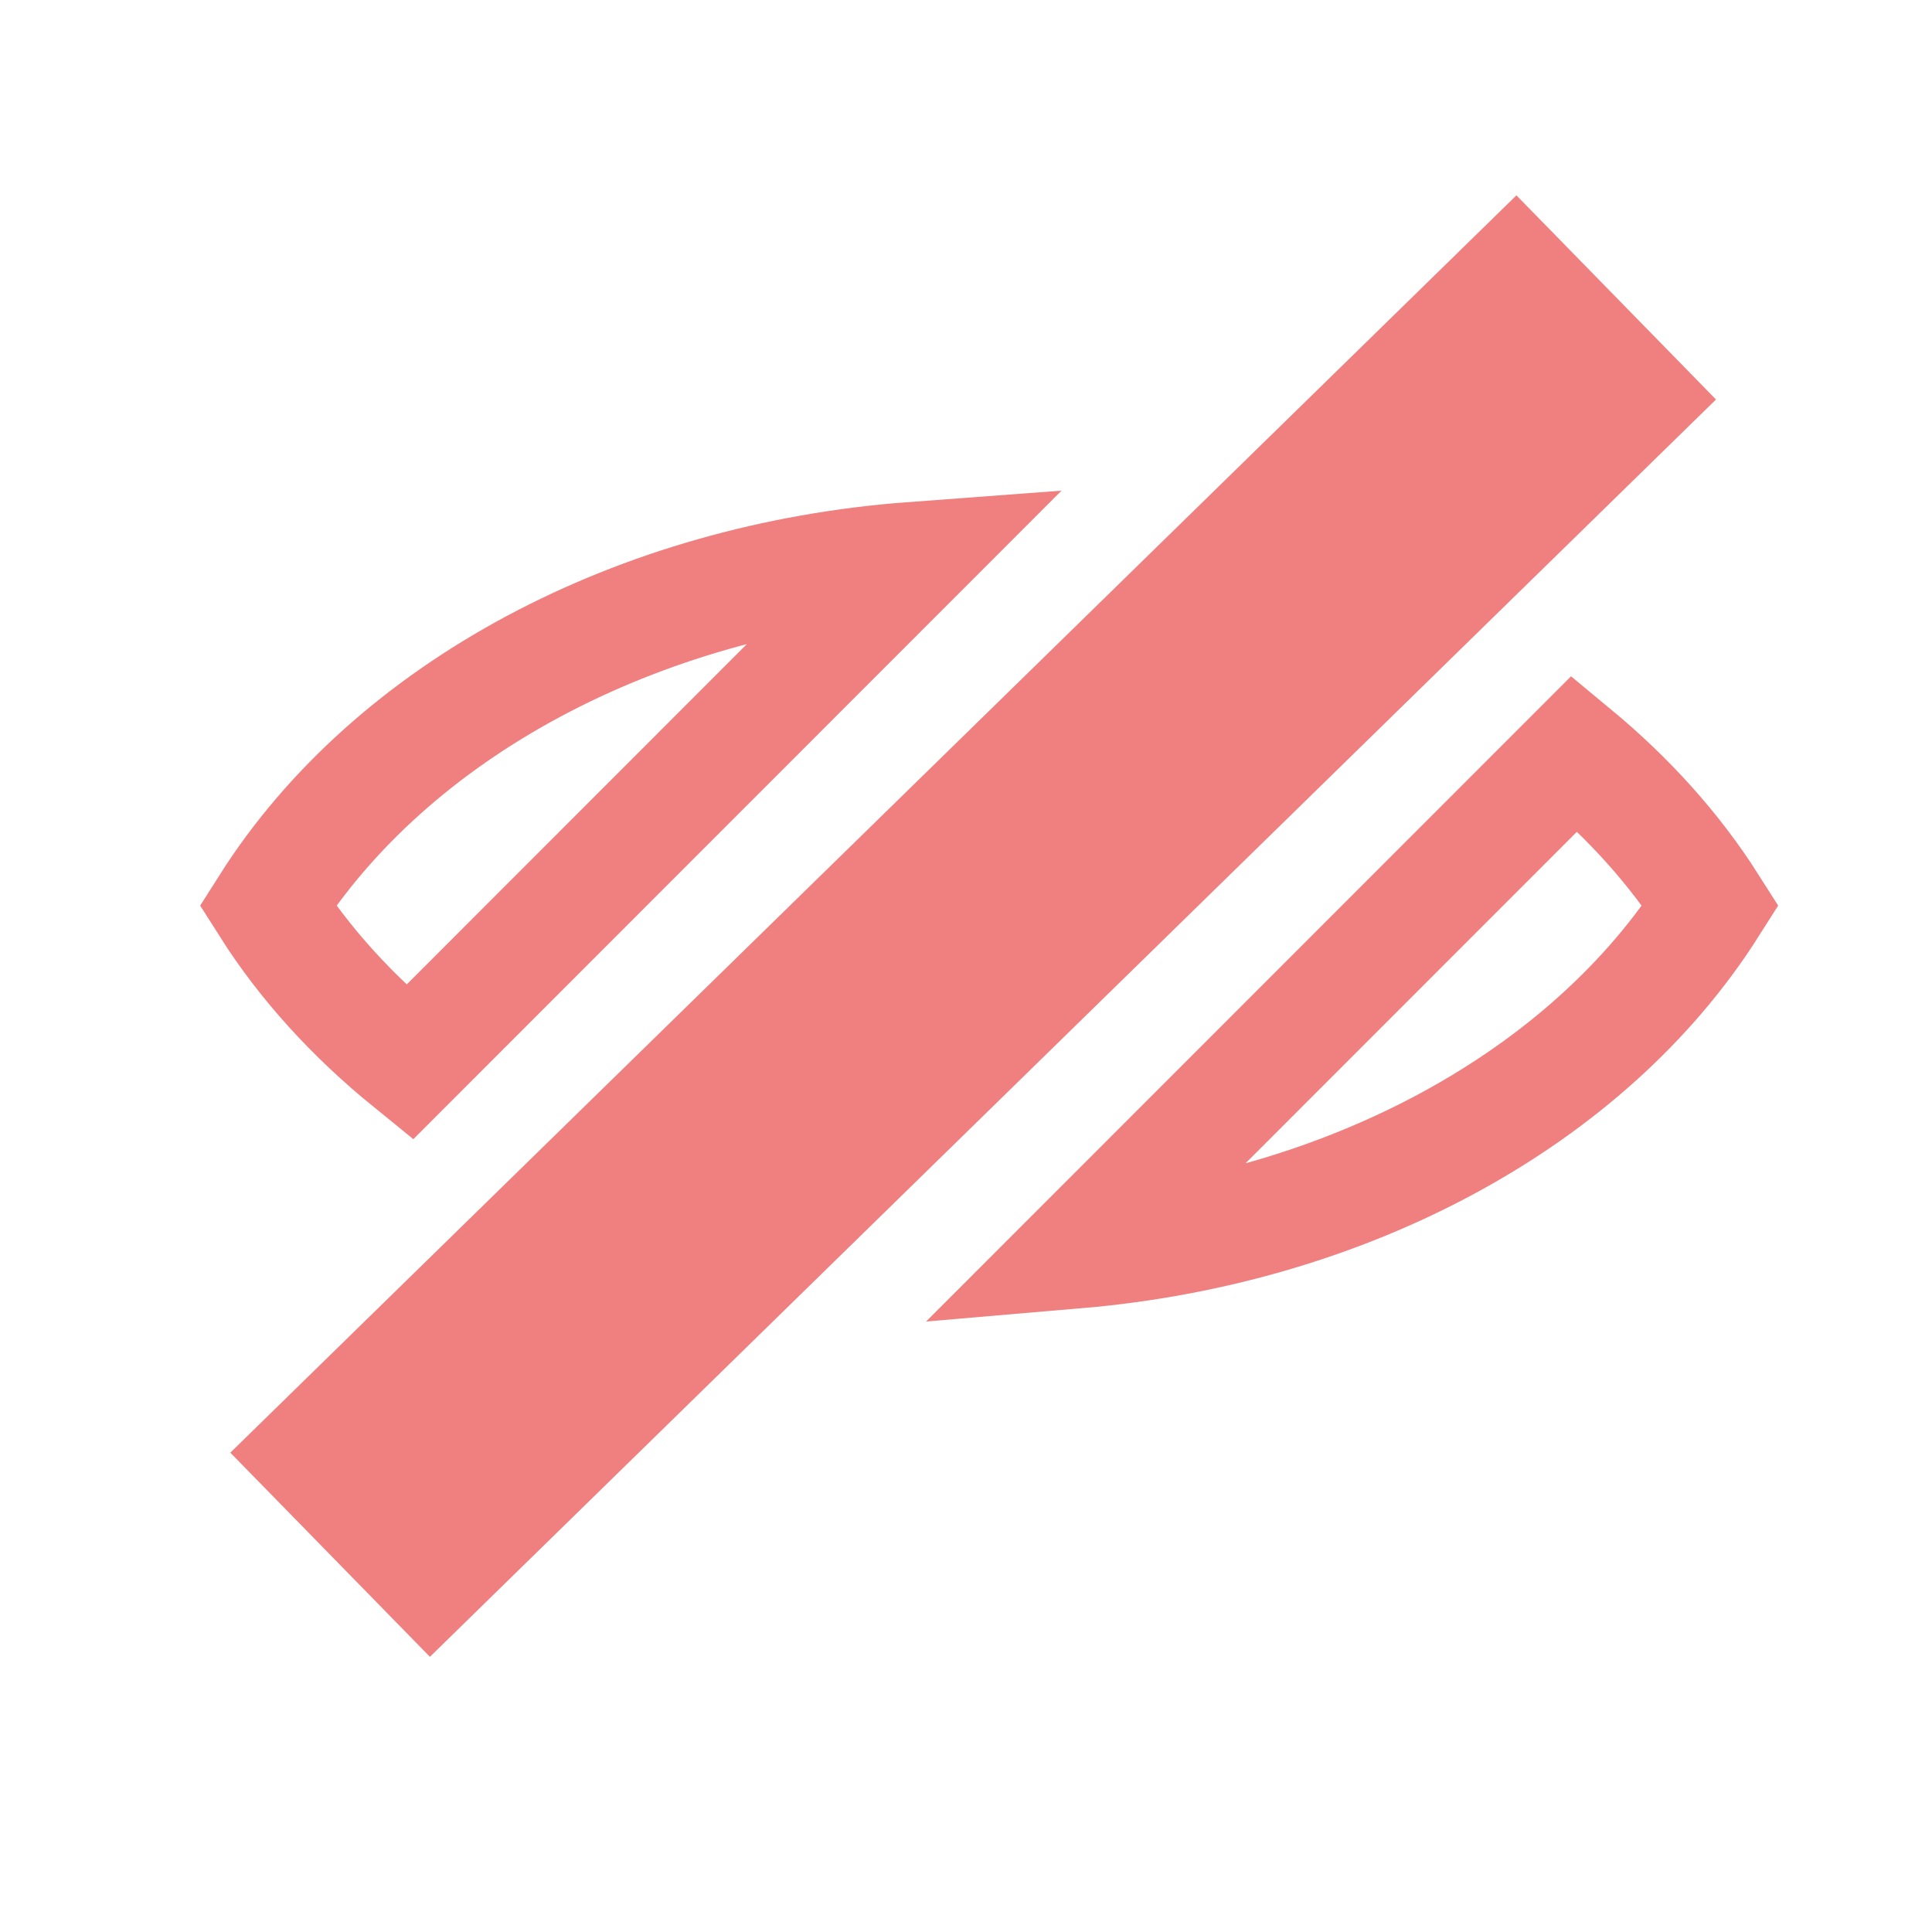 <?xml version="1.0" encoding="UTF-8" standalone="no"?>
<svg
   xmlns:dc="http://purl.org/dc/elements/1.1/"
   xmlns:cc="http://creativecommons.org/ns#"
   xmlns:rdf="http://www.w3.org/1999/02/22-rdf-syntax-ns#"
   xmlns:svg="http://www.w3.org/2000/svg"
   xmlns="http://www.w3.org/2000/svg"
   xmlns:sodipodi="http://sodipodi.sourceforge.net/DTD/sodipodi-0.dtd"
   xmlns:inkscape="http://www.inkscape.org/namespaces/inkscape"
   viewBox="0 0 50.8 50.8"
   version="1.1"
   id="svg881"
   sodipodi:docname="sign_uncheck_d.svg"
   inkscape:version="1.0.1 (3bc2e813f5, 2020-09-07)">
  <defs
     id="defs885" />
  <sodipodi:namedview
     pagecolor="#ffffff"
     bordercolor="#666666"
     borderopacity="1"
     objecttolerance="10"
     gridtolerance="10"
     guidetolerance="10"
     inkscape:pageopacity="0"
     inkscape:pageshadow="2"
     inkscape:window-width="1858"
     inkscape:window-height="1057"
     id="namedview883"
     showgrid="false"
     inkscape:zoom="6.8561669"
     inkscape:cx="-34.056296"
     inkscape:cy="6.6400351"
     inkscape:window-x="-8"
     inkscape:window-y="-8"
     inkscape:window-maximized="1"
     inkscape:current-layer="svg881"
     inkscape:document-rotation="0" />
  <g
     stroke="lightcoral"
     id="g879"
     style="fill:none">
    <path
       id="path875"
       style="stroke-width:3;stroke-miterlimit:4;stroke-dasharray:none;fill:none"
       d="M 23.996 14.697 C 16.753 15.237 10.309 18.652 7.039 23.812 C 8.016 25.354 9.284 26.734 10.764 27.936 L 23.996 14.697 z M 41.404 19.809 L 28.314 32.904 C 35.438 32.295 41.753 28.903 44.979 23.812 C 44.034 22.322 42.82 20.982 41.404 19.809 z " />
  </g>
  <rect
     style="fill:lightcoral;fill-opacity:1;stroke:none;stroke-width:3.513"
     id="rect832"
     width="7.508"
     height="47.296"
     x="31.549"
     y="-24.923"
     transform="matrix(0.699,0.715,-0.715,0.699,0,0)" />
</svg>
